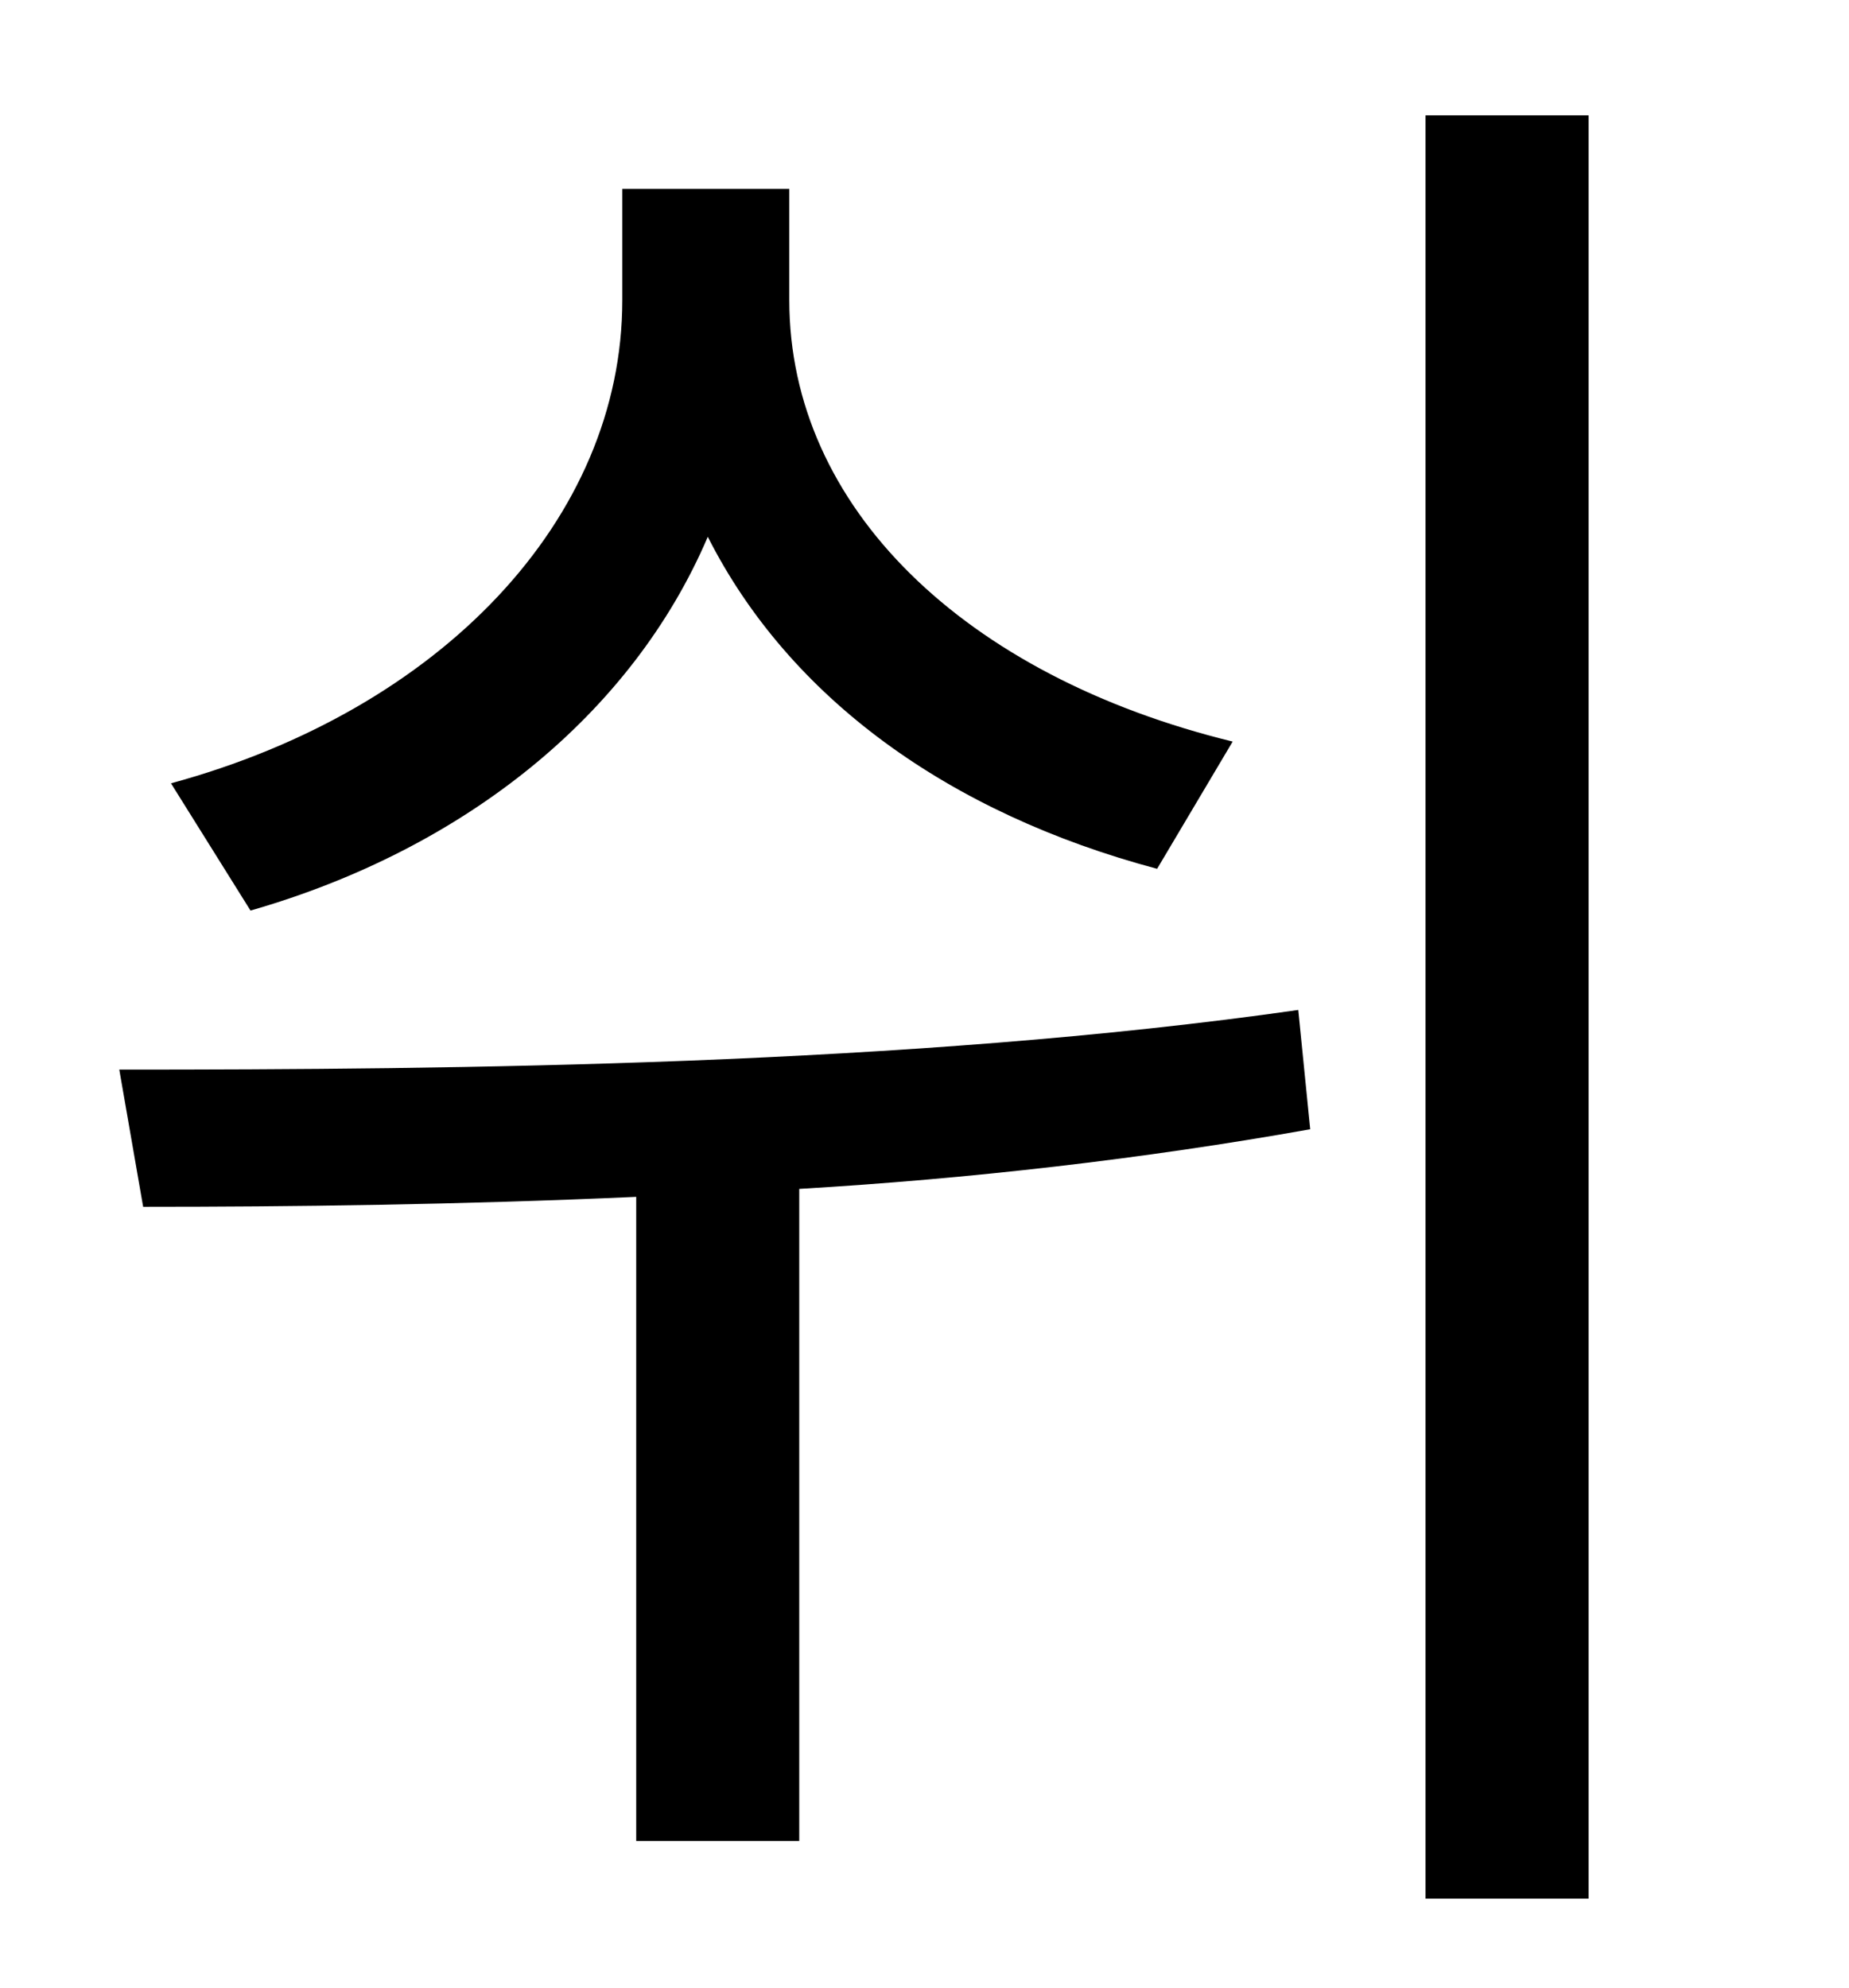 <?xml version="1.0" standalone="no"?>
<!DOCTYPE svg PUBLIC "-//W3C//DTD SVG 1.1//EN" "http://www.w3.org/Graphics/SVG/1.1/DTD/svg11.dtd" >
<svg xmlns="http://www.w3.org/2000/svg" xmlns:xlink="http://www.w3.org/1999/xlink" version="1.1" viewBox="-10 0 930 1000">
   <path fill="currentColor"
d="M610 373l-38 64c-105 -28 -185 -86 -226 -167c-38 89 -122 157 -230 188l-40 -64c136 -37 227 -133 227 -243v-56h84v56c0 104 88 189 223 222zM643 508l6 60c-84 15 -172 25 -257 30v328h-82v-324c-89 4 -174 5 -248 5l-12 -69c169 0 397 -2 593 -30zM707 58h82v897h-82
v-897z" />
</svg>
